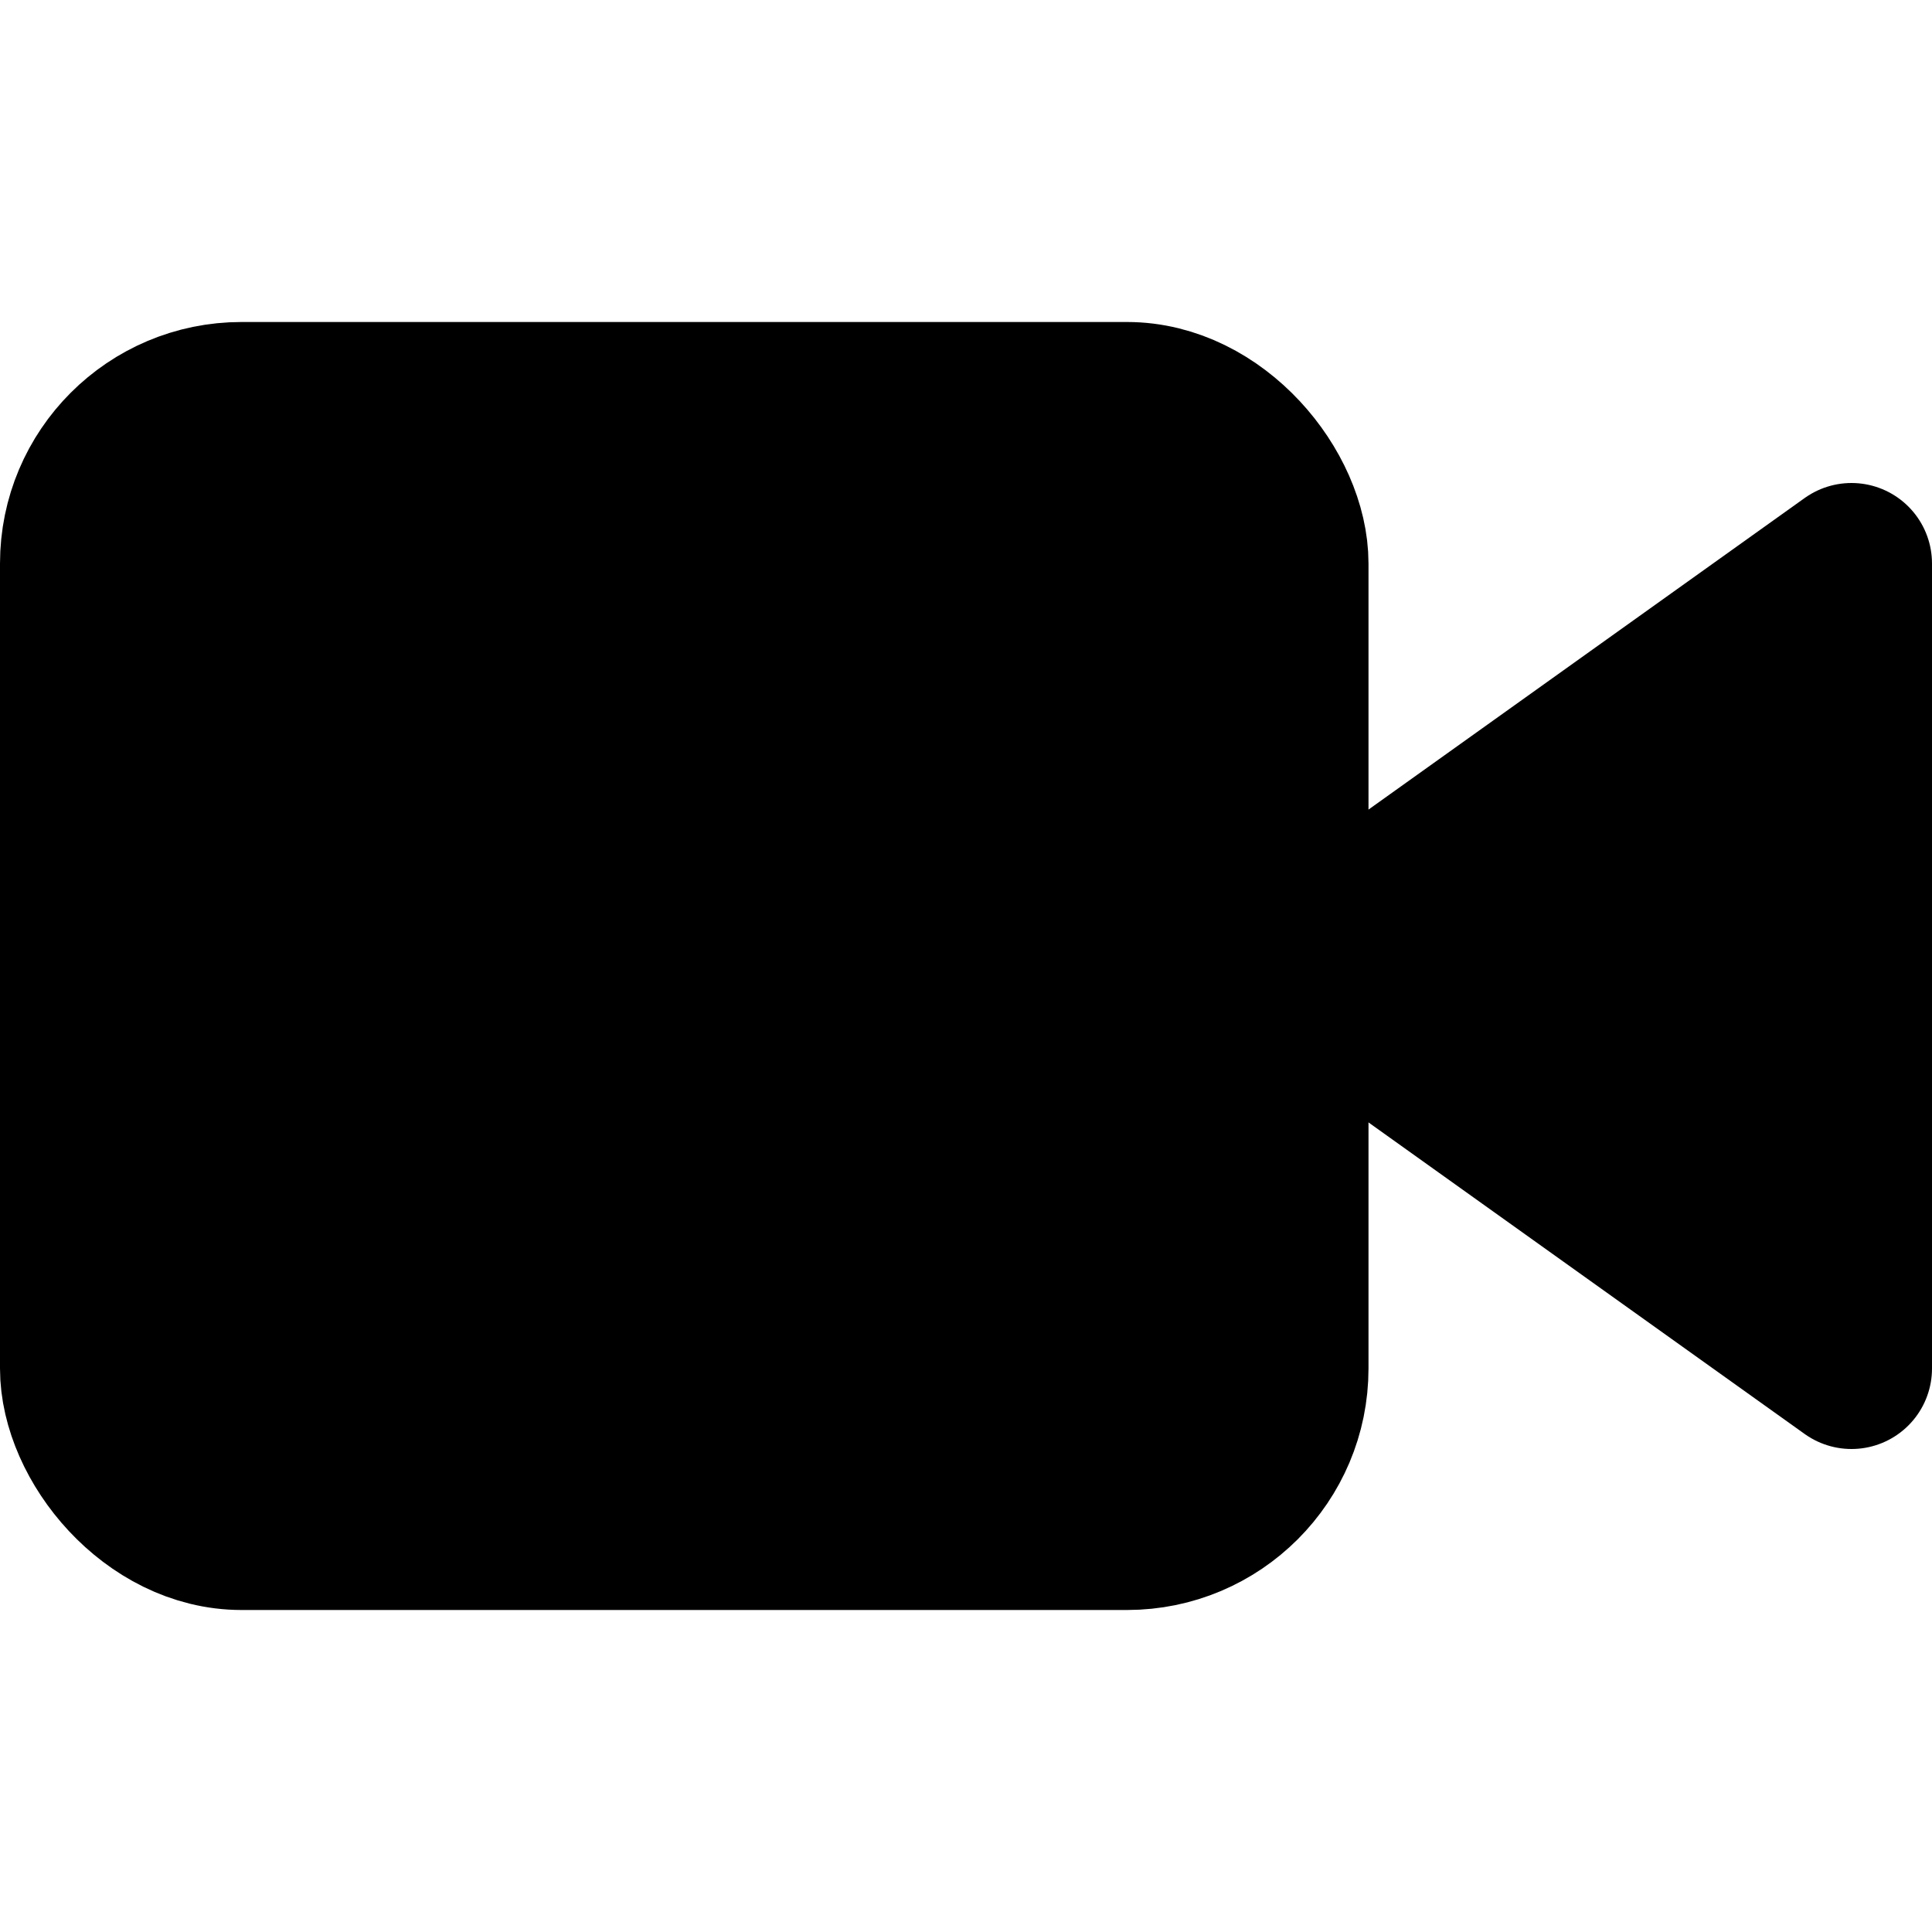 <svg xmlns="http://www.w3.org/2000/svg" stroke="currentColor" stroke-width="2" stroke-linecap="round" stroke-linejoin="round" viewBox="0 0 24 24" focusable="false" id="VideoIcon">
  <path d="M23 7l-7 5 7 5V7z"></path>
  <rect x="1" y="5" width="15" height="14" rx="2" ry="2"></rect>
</svg>
